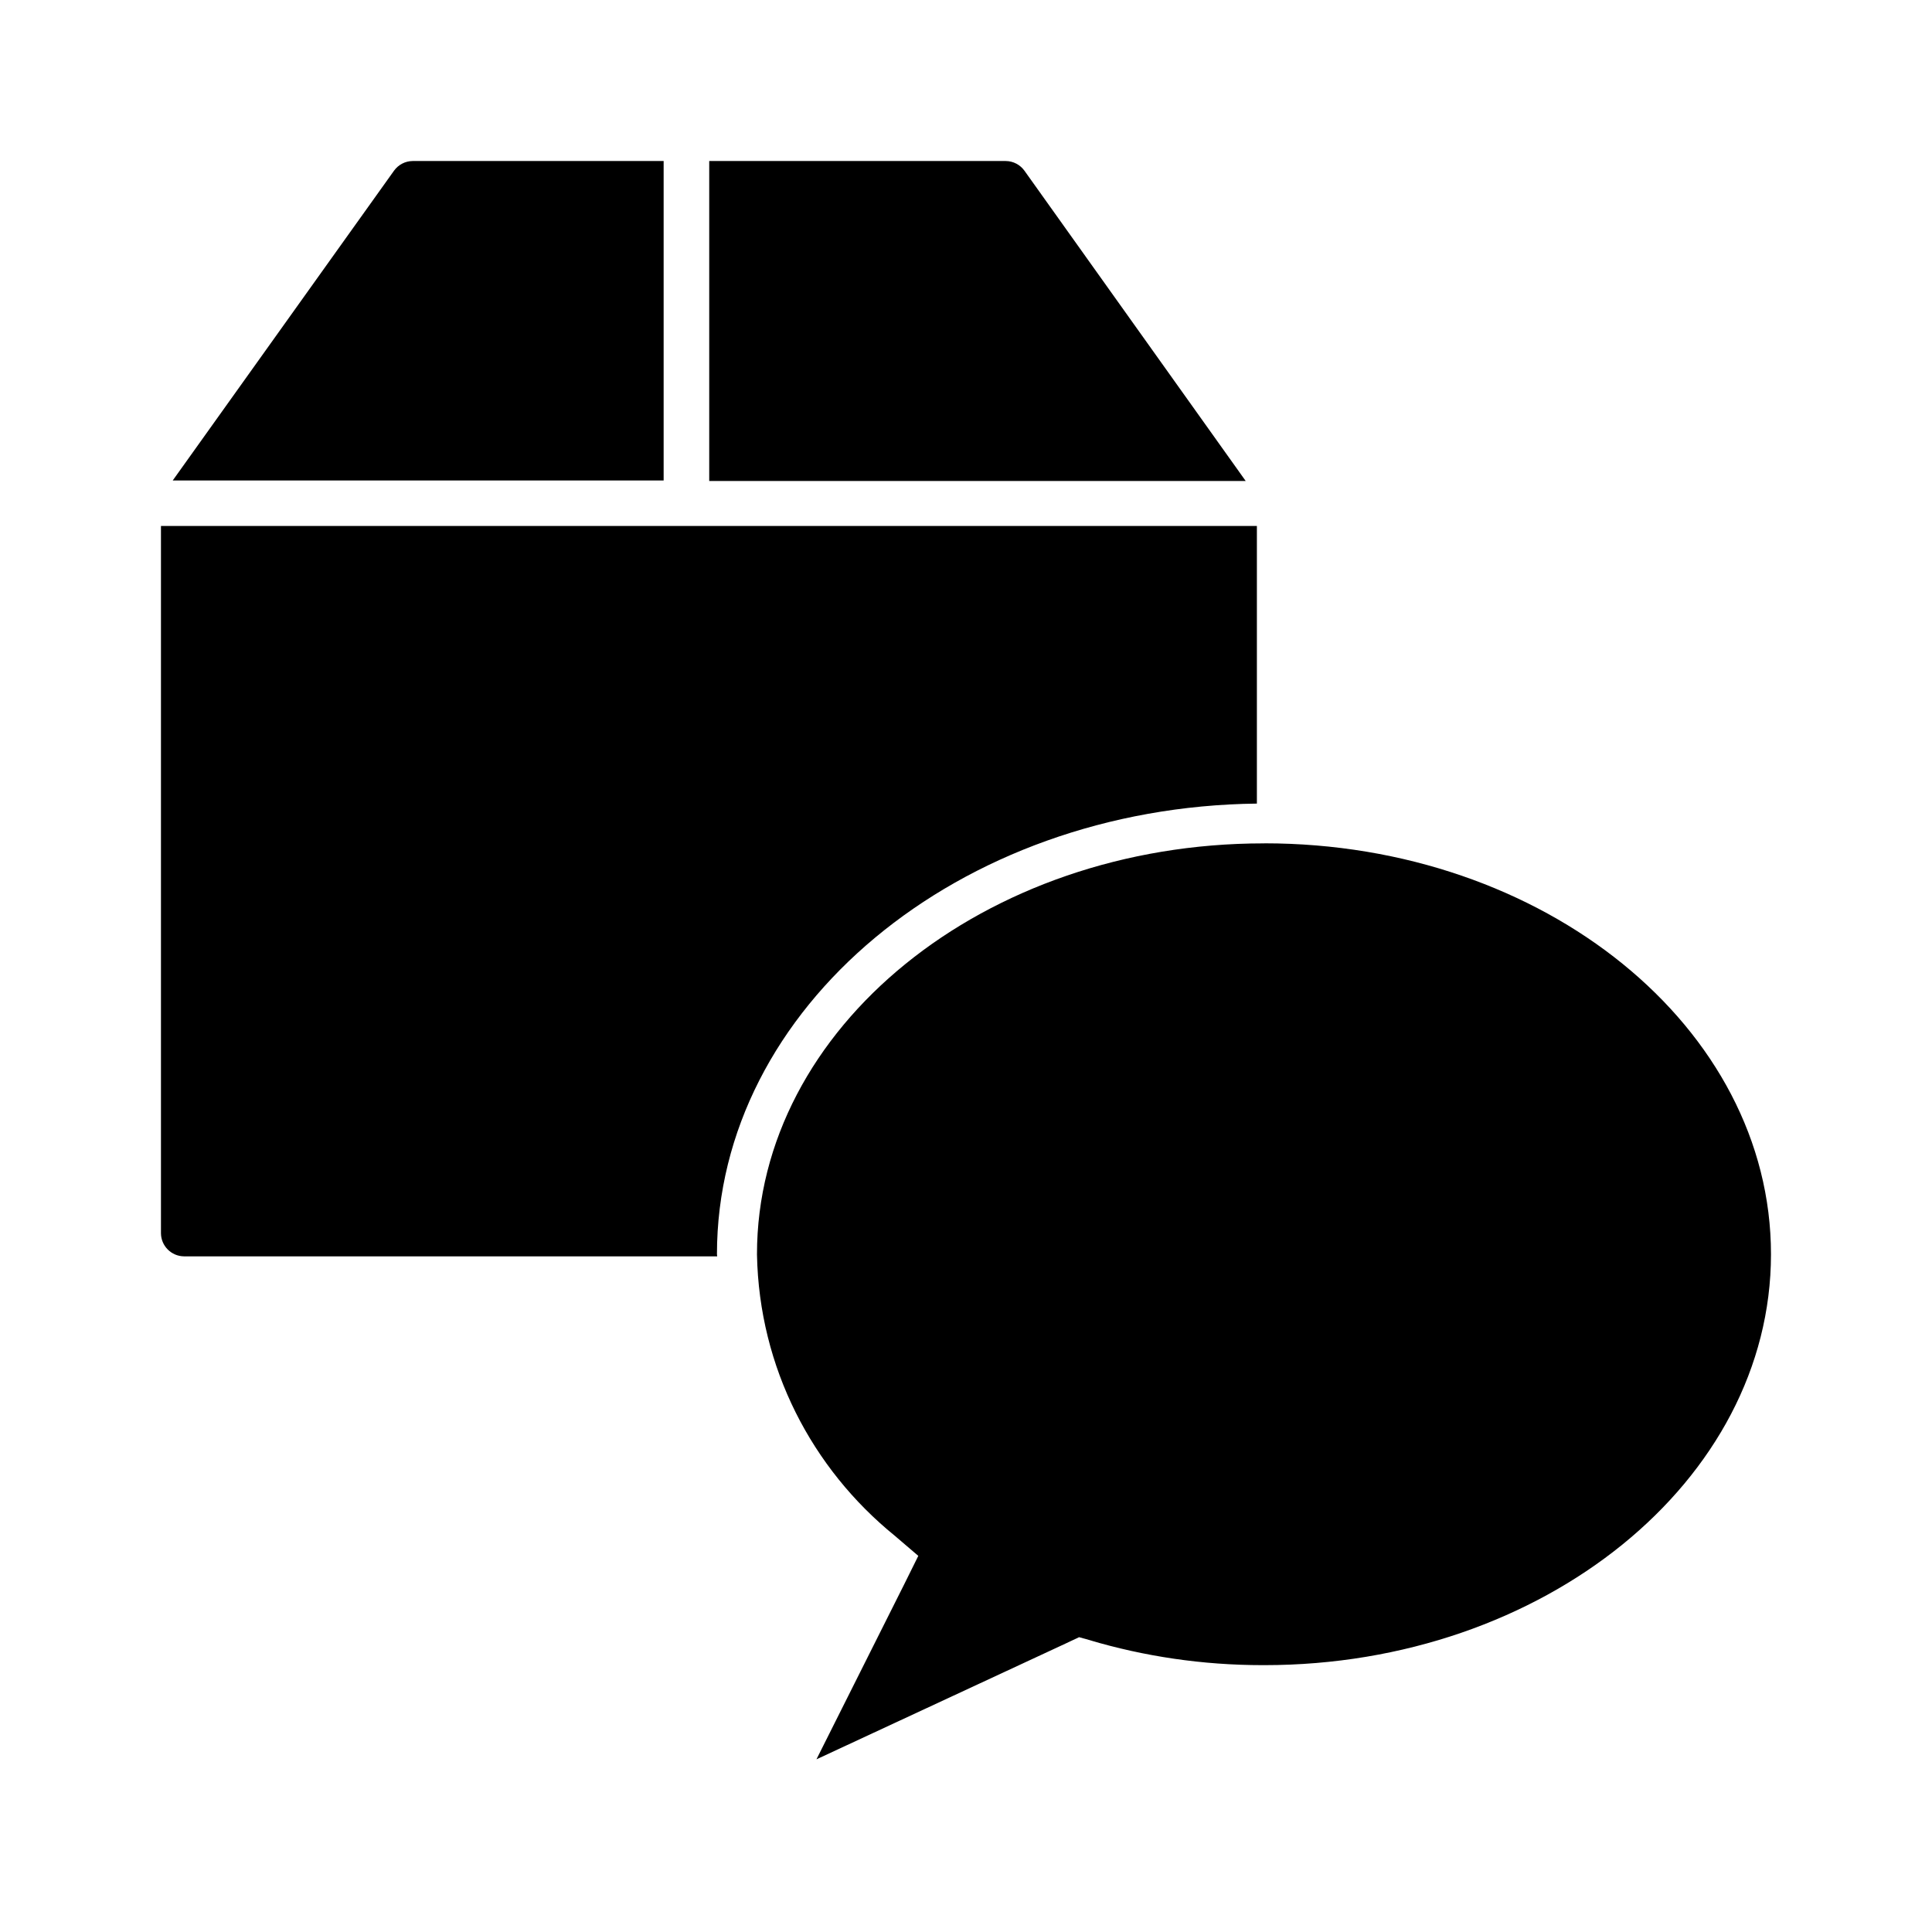 <!-- Generated by IcoMoon.io -->
<svg version="1.1" xmlns="http://www.w3.org/2000/svg" width="32" height="32" viewBox="0 0 32 32">
<title>delivery-followup</title>
<path d="M11.875 20.774c0-4.085 4.001-7.407 8.943-7.464v-4.598h-18.152v11.717c0.003 0.208 0.171 0.377 0.38 0.38h8.833l-0.004-0.035zM16.967 2.826c-0.070-0.096-0.182-0.158-0.309-0.159h-4.911v5.3h8.886l-3.666-5.141zM10.992 2.667h-4.156c-0.127 0.001-0.239 0.063-0.308 0.158l-0.001 0.001-3.666 5.132h8.131v-5.291zM20.942 13.968c4.633 0 8.391 3.052 8.391 6.806s-3.772 6.806-8.391 6.806c-0.009 0-0.019 0-0.028 0-0.999 0-1.963-0.145-2.874-0.416l0.072 0.019-0.239-0.066-0.225 0.106-4.125 1.917 1.457-2.906 0.23-0.464-0.393-0.336c-1.367-1.111-2.243-2.779-2.279-4.653v-0.006c0-3.754 3.767-6.806 8.391-6.806h0.013z"></path>
</svg>
